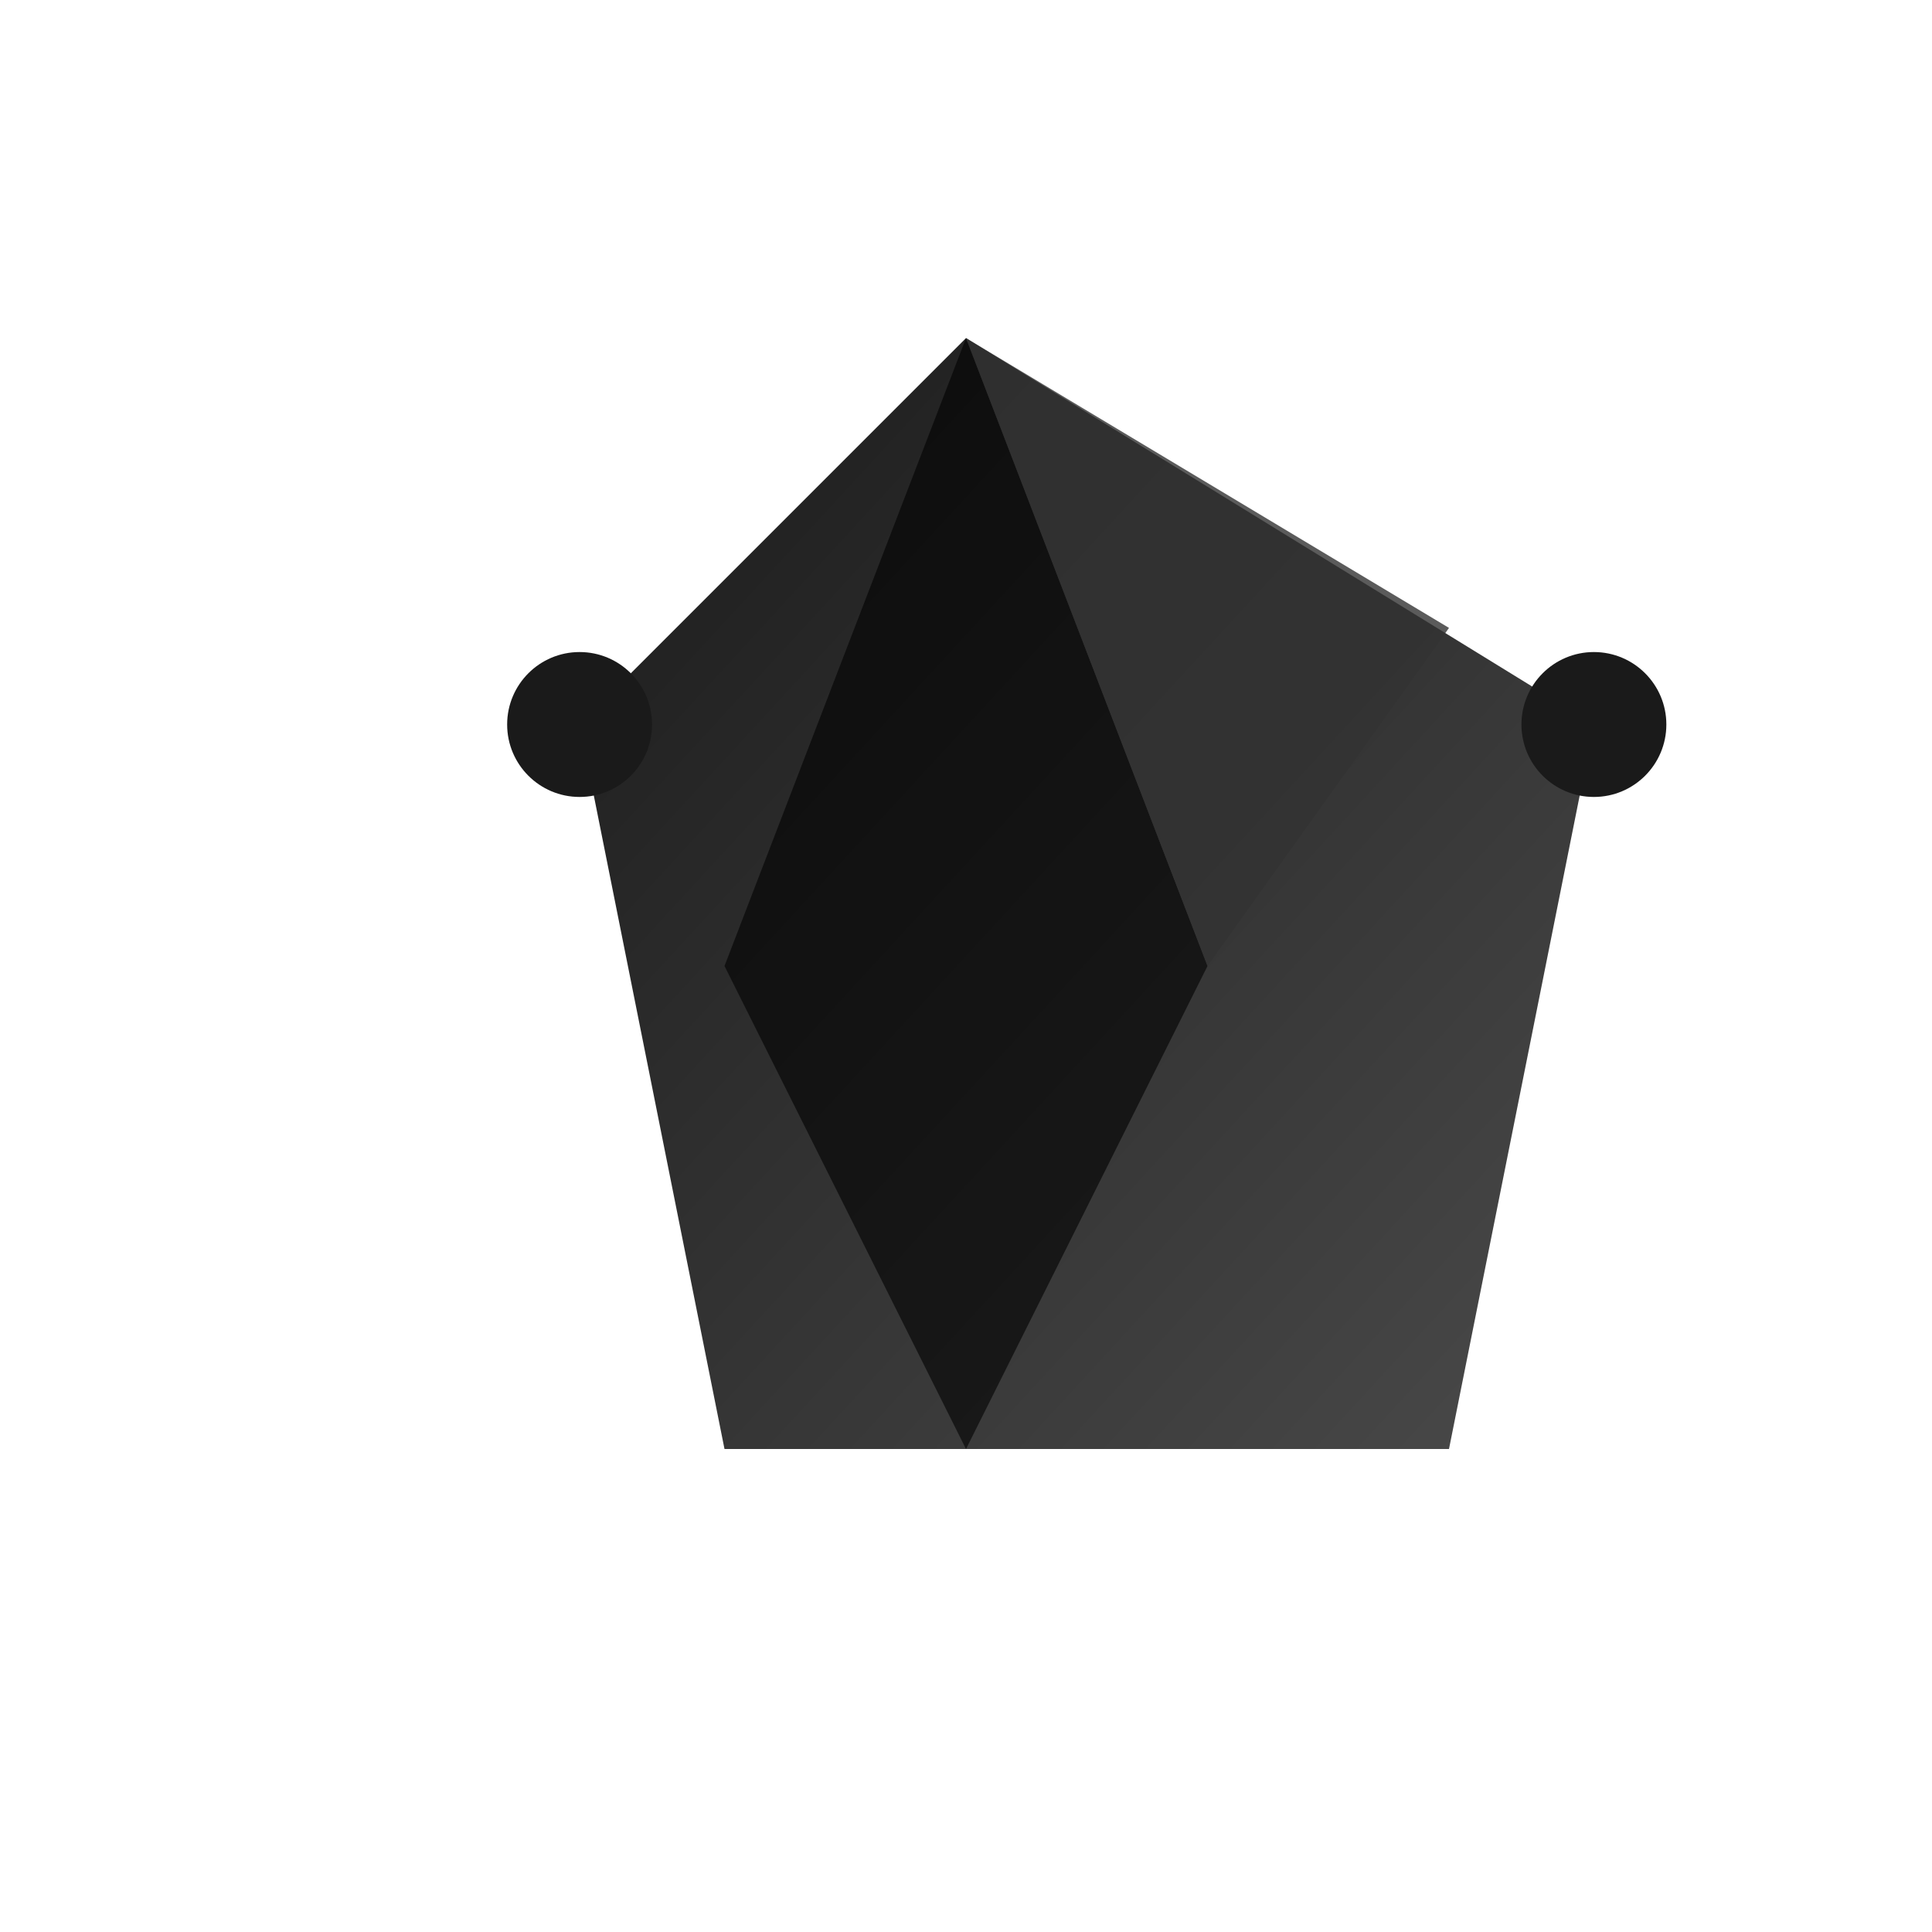<svg xmlns="http://www.w3.org/2000/svg" viewBox="0 0 40 40" fill="none">
  <defs>
    <linearGradient id="iconGradient" x1="0%" y1="0%" x2="100%" y2="100%">
      <stop offset="0%" style="stop-color:#1a1a1a;stop-opacity:1" />
      <stop offset="100%" style="stop-color:#4a4a4a;stop-opacity:1" />
    </linearGradient>
  </defs>

  <!-- Símbolo geométrico minimalista -->
  <g transform="translate(5, 5)">
    <!-- Forma principal tipo cristal -->
    <path d="M15 2 L28 10 L25 25 L10 25 L7 10 Z" fill="url(#iconGradient)"/>
    <path d="M15 2 L20 15 L15 25 L10 15 Z" fill="#000" opacity="0.6"/>
    <path d="M15 2 L25 8 L20 15 Z" fill="#333" opacity="0.8"/>

    <!-- Puntos conectores -->
    <circle cx="28" cy="10" r="1.5" fill="#1a1a1a"/>
    <circle cx="7" cy="10" r="1.5" fill="#1a1a1a"/>
  </g>
</svg>